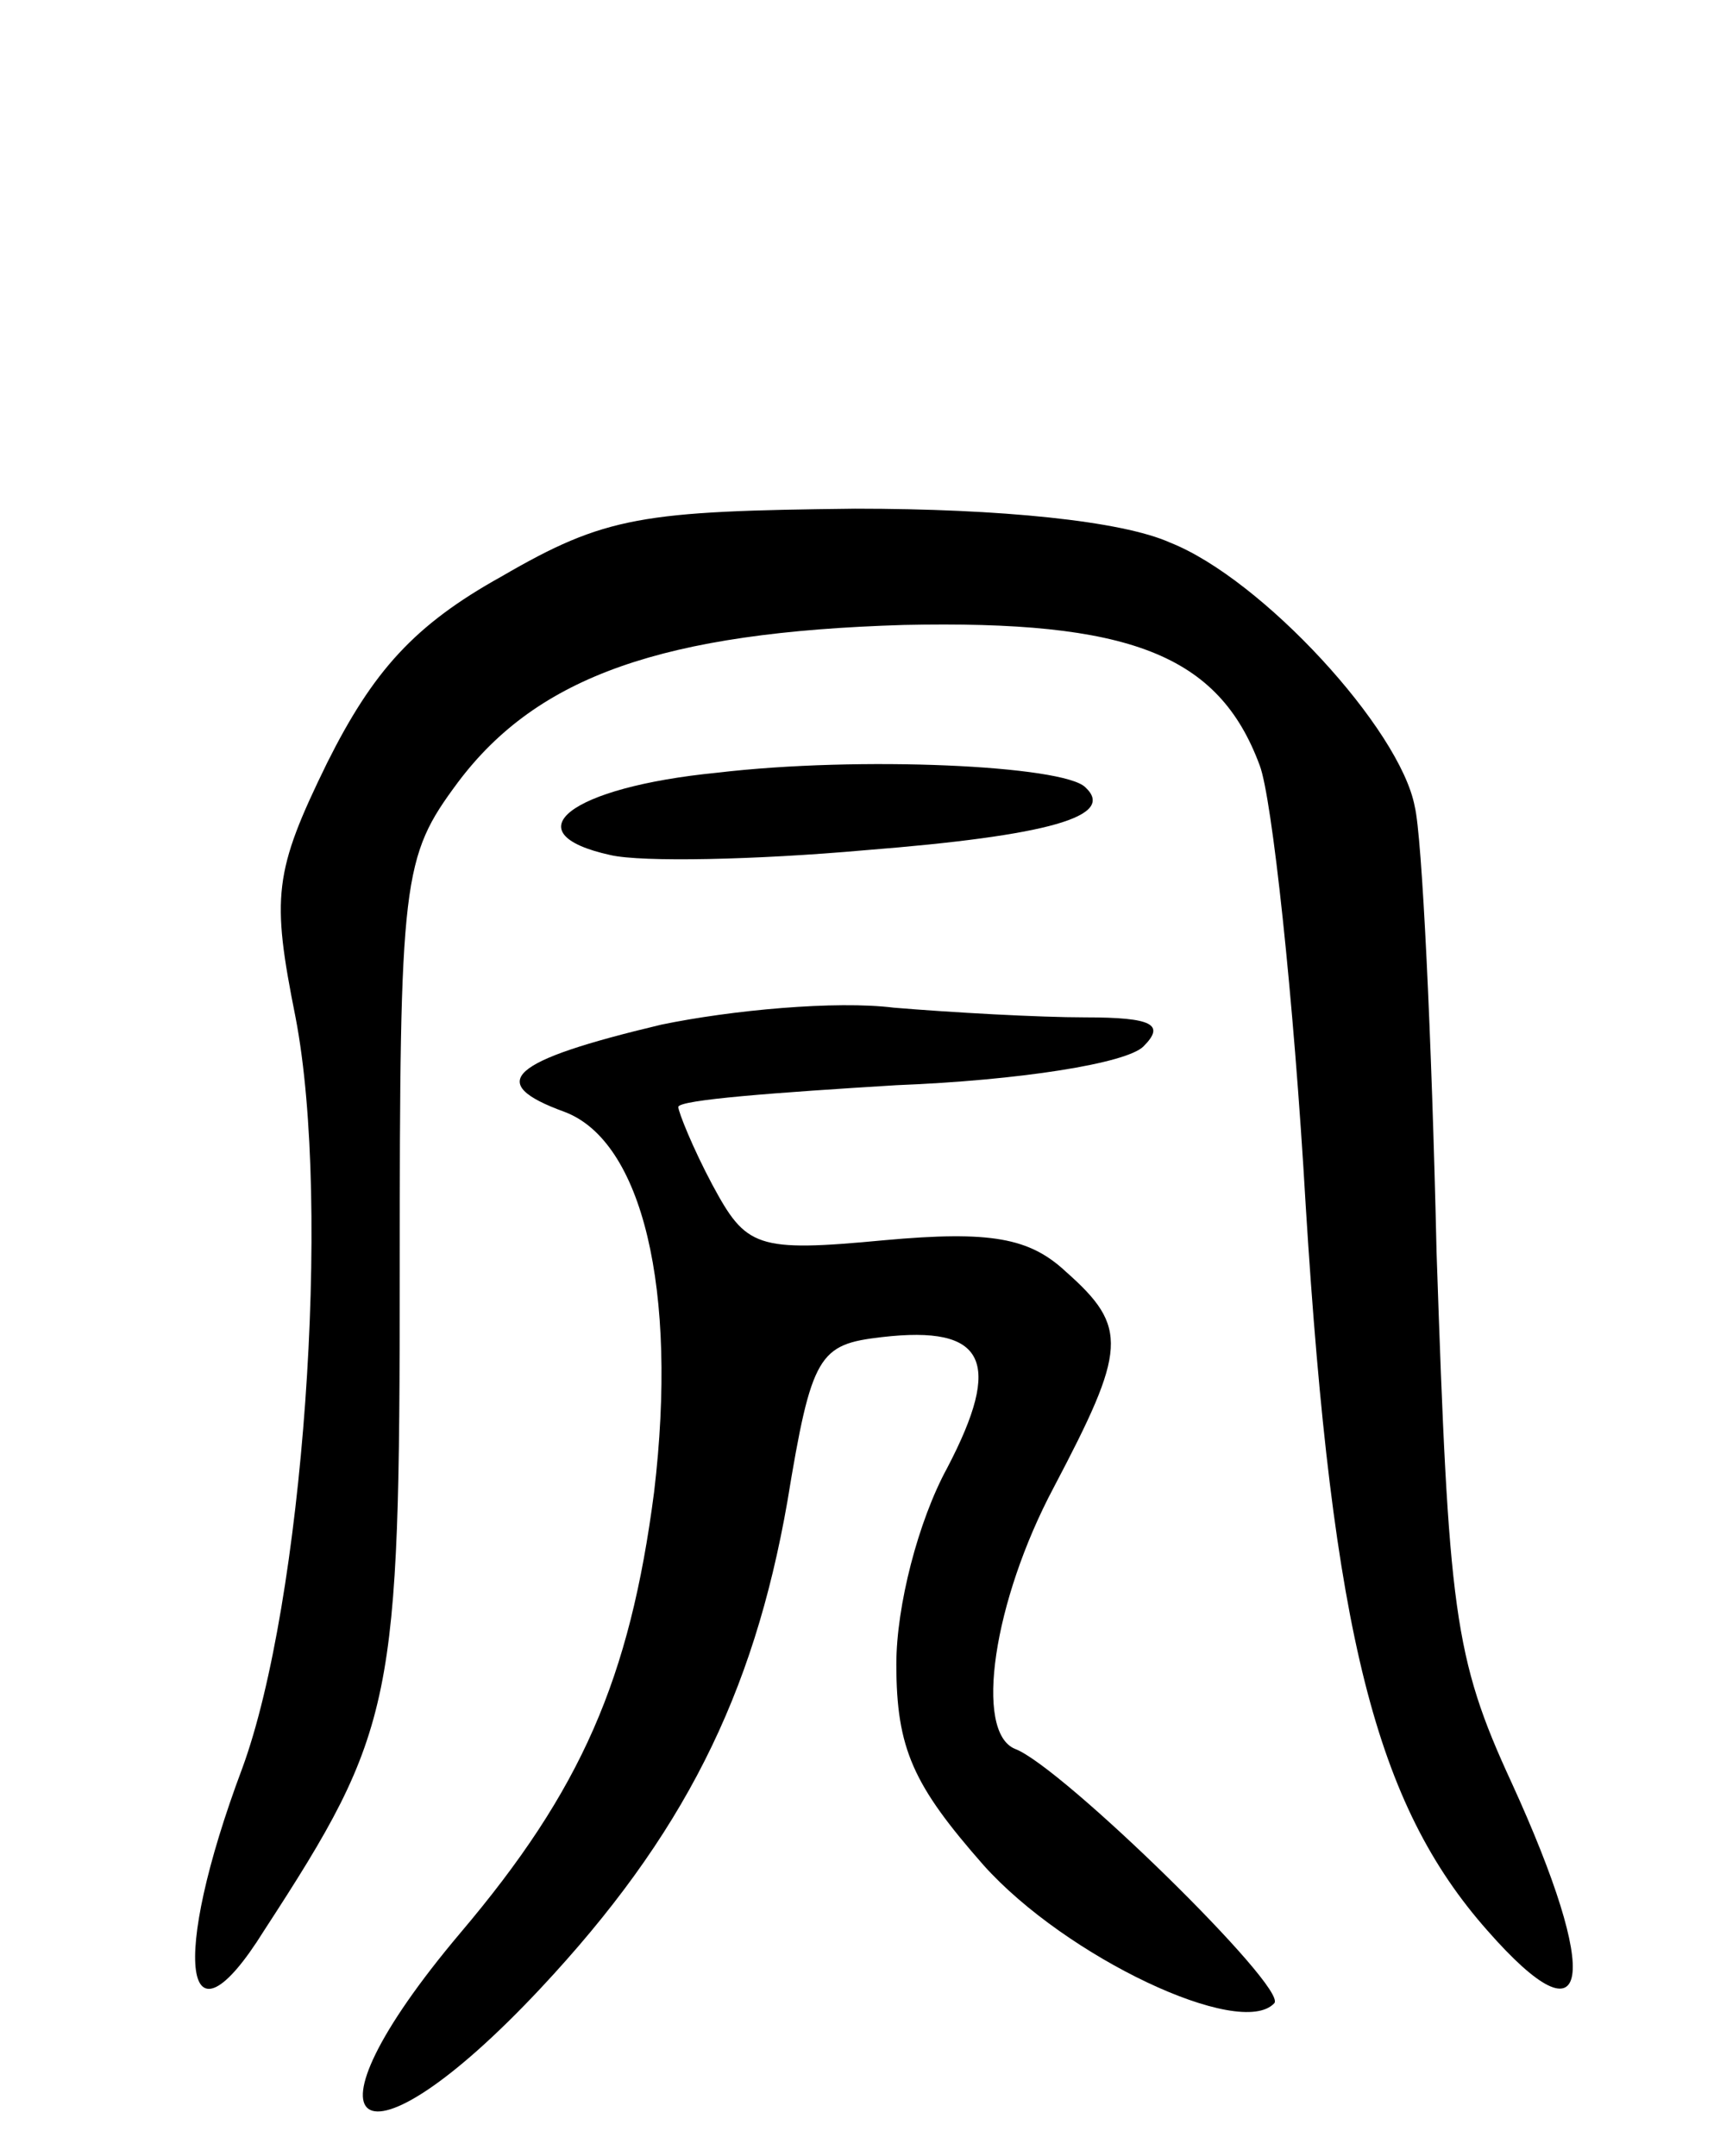 <svg version="1.0" xmlns="http://www.w3.org/2000/svg"
 width="71pt" height="89pt" viewBox="0 0 71 89"
 preserveAspectRatio="xMidYMid meet">
<g transform="translate(0,89) scale(0.1,-0.1)"
fill="#000000" stroke="none">
<path d="M207 652 c-36 -20 -53 -39 -72 -77 -22 -45 -23 -55 -13 -105 15 -78
3 -242 -22 -310 -30 -80 -24 -120 9 -67 54 83 56 94 56 272 0 163 1 171 24
202 33 44 85 62 184 65 93 2 130 -12 147 -58 5 -13 14 -95 19 -182 11 -177 29
-247 75 -299 43 -49 47 -20 10 61 -24 52 -26 71 -31 219 -2 89 -6 172 -9 184
-6 32 -63 94 -101 109 -20 9 -70 14 -130 14 -88 -1 -103 -3 -146 -28z"/>
<path d="M296 571 c-61 -6 -85 -25 -44 -34 13 -3 60 -2 105 2 76 6 104 14 91
26 -9 9 -93 13 -152 6z"/>
<path d="M273 467 c-63 -15 -73 -24 -40 -36 32 -12 47 -73 37 -157 -10 -77
-30 -123 -80 -182 -70 -83 -42 -103 33 -23 59 63 88 121 102 201 10 61 13 65
39 68 43 5 50 -10 27 -54 -12 -22 -21 -57 -21 -81 0 -35 7 -50 36 -83 34 -38
106 -72 120 -57 6 6 -88 98 -107 105 -17 7 -9 61 16 108 30 57 31 66 5 89 -15
14 -31 17 -75 13 -53 -5 -57 -3 -71 23 -8 15 -14 30 -14 32 0 3 41 6 90 9 51
2 95 9 102 16 9 9 4 12 -24 12 -19 0 -55 2 -79 4 -24 3 -67 -1 -96 -7z"/>
</g>
</svg>
